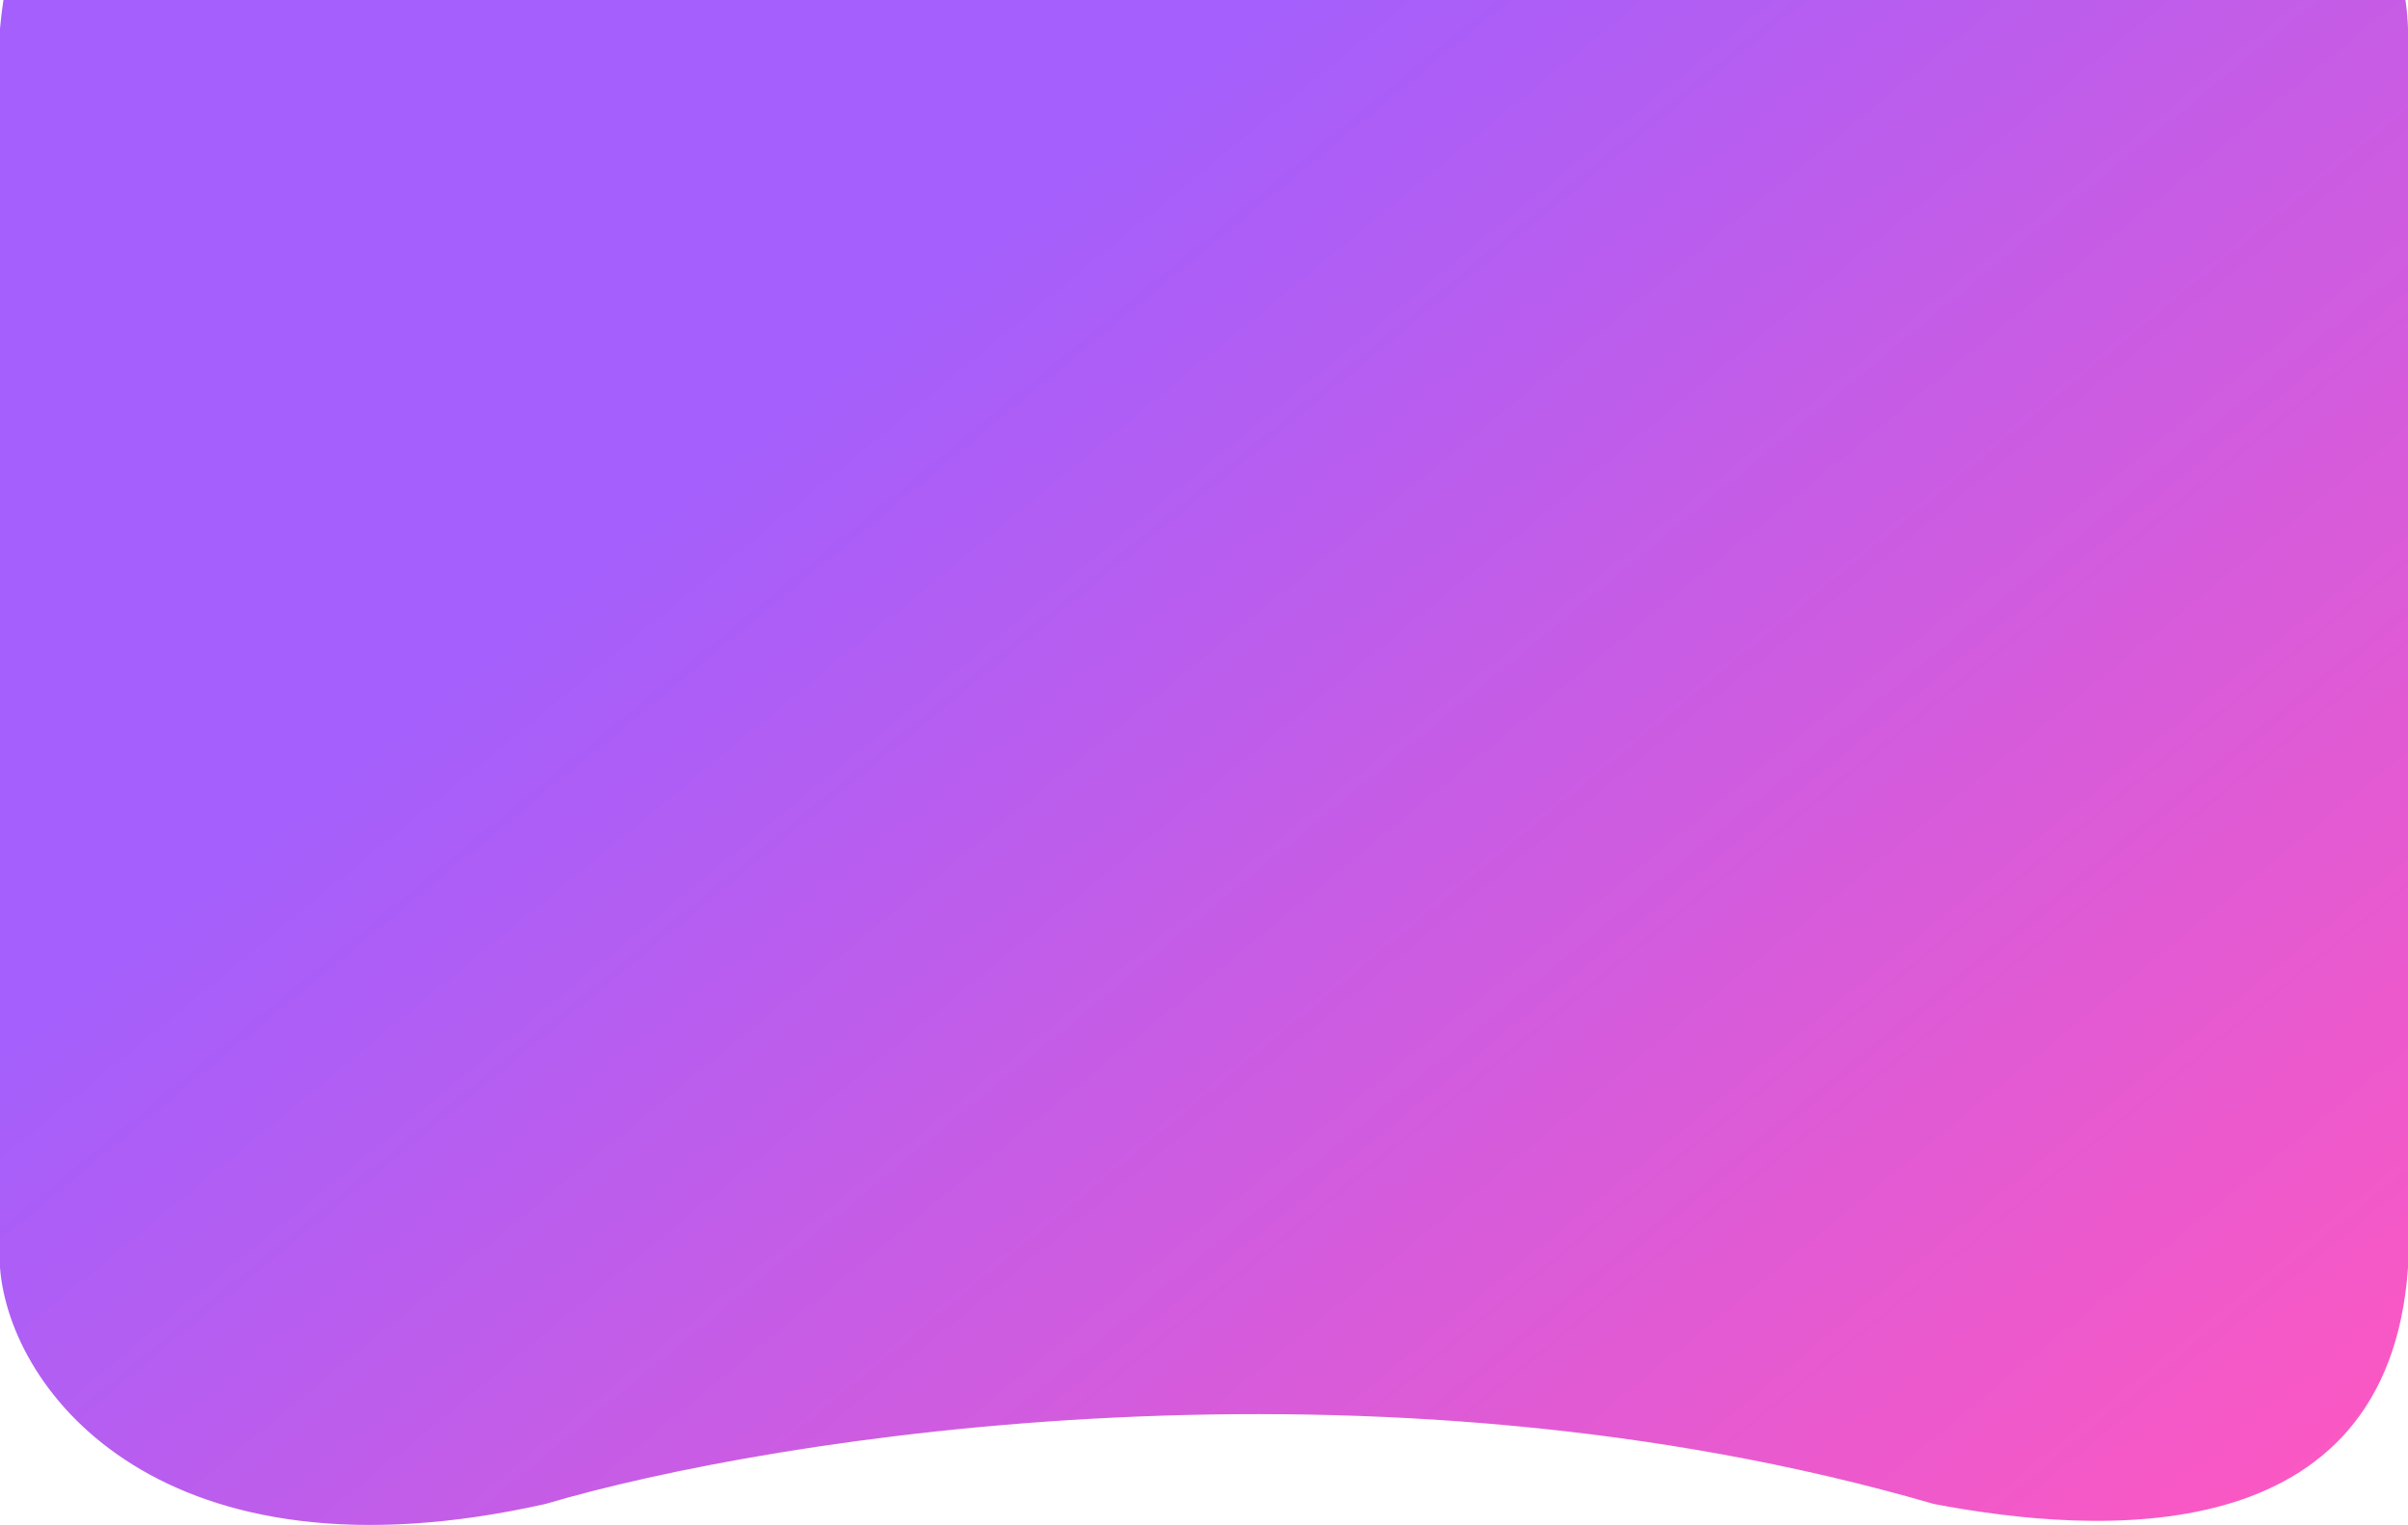 <svg width="428" height="271" viewBox="0 0 428 271" fill="none" xmlns="http://www.w3.org/2000/svg">
<path d="M0 225.292V5.063C4.772 -49.632 62.137 -49.282 90.223 -42.269C168.367 -14.921 287.322 -30.874 337.031 -42.269C408.017 -58.573 427.254 -17.507 428 5.063V225.292C424.421 276.306 372.566 272.755 343.735 267.276C244.116 238.351 137.688 255.224 96.926 267.276C28.923 282.528 1.74 247.424 0 225.292Z" fill="url(#paint0_linear_152_52)" fill-opacity="0.8"/>
<defs>
<linearGradient id="paint0_linear_152_52" x1="428" y1="270.54" x2="214.847" y2="10.859" gradientUnits="userSpaceOnUse">
<stop stop-color="#FF2EB0"/>
<stop offset="1" stop-color="#8E37FB"/>
</linearGradient>
</defs>
</svg>
